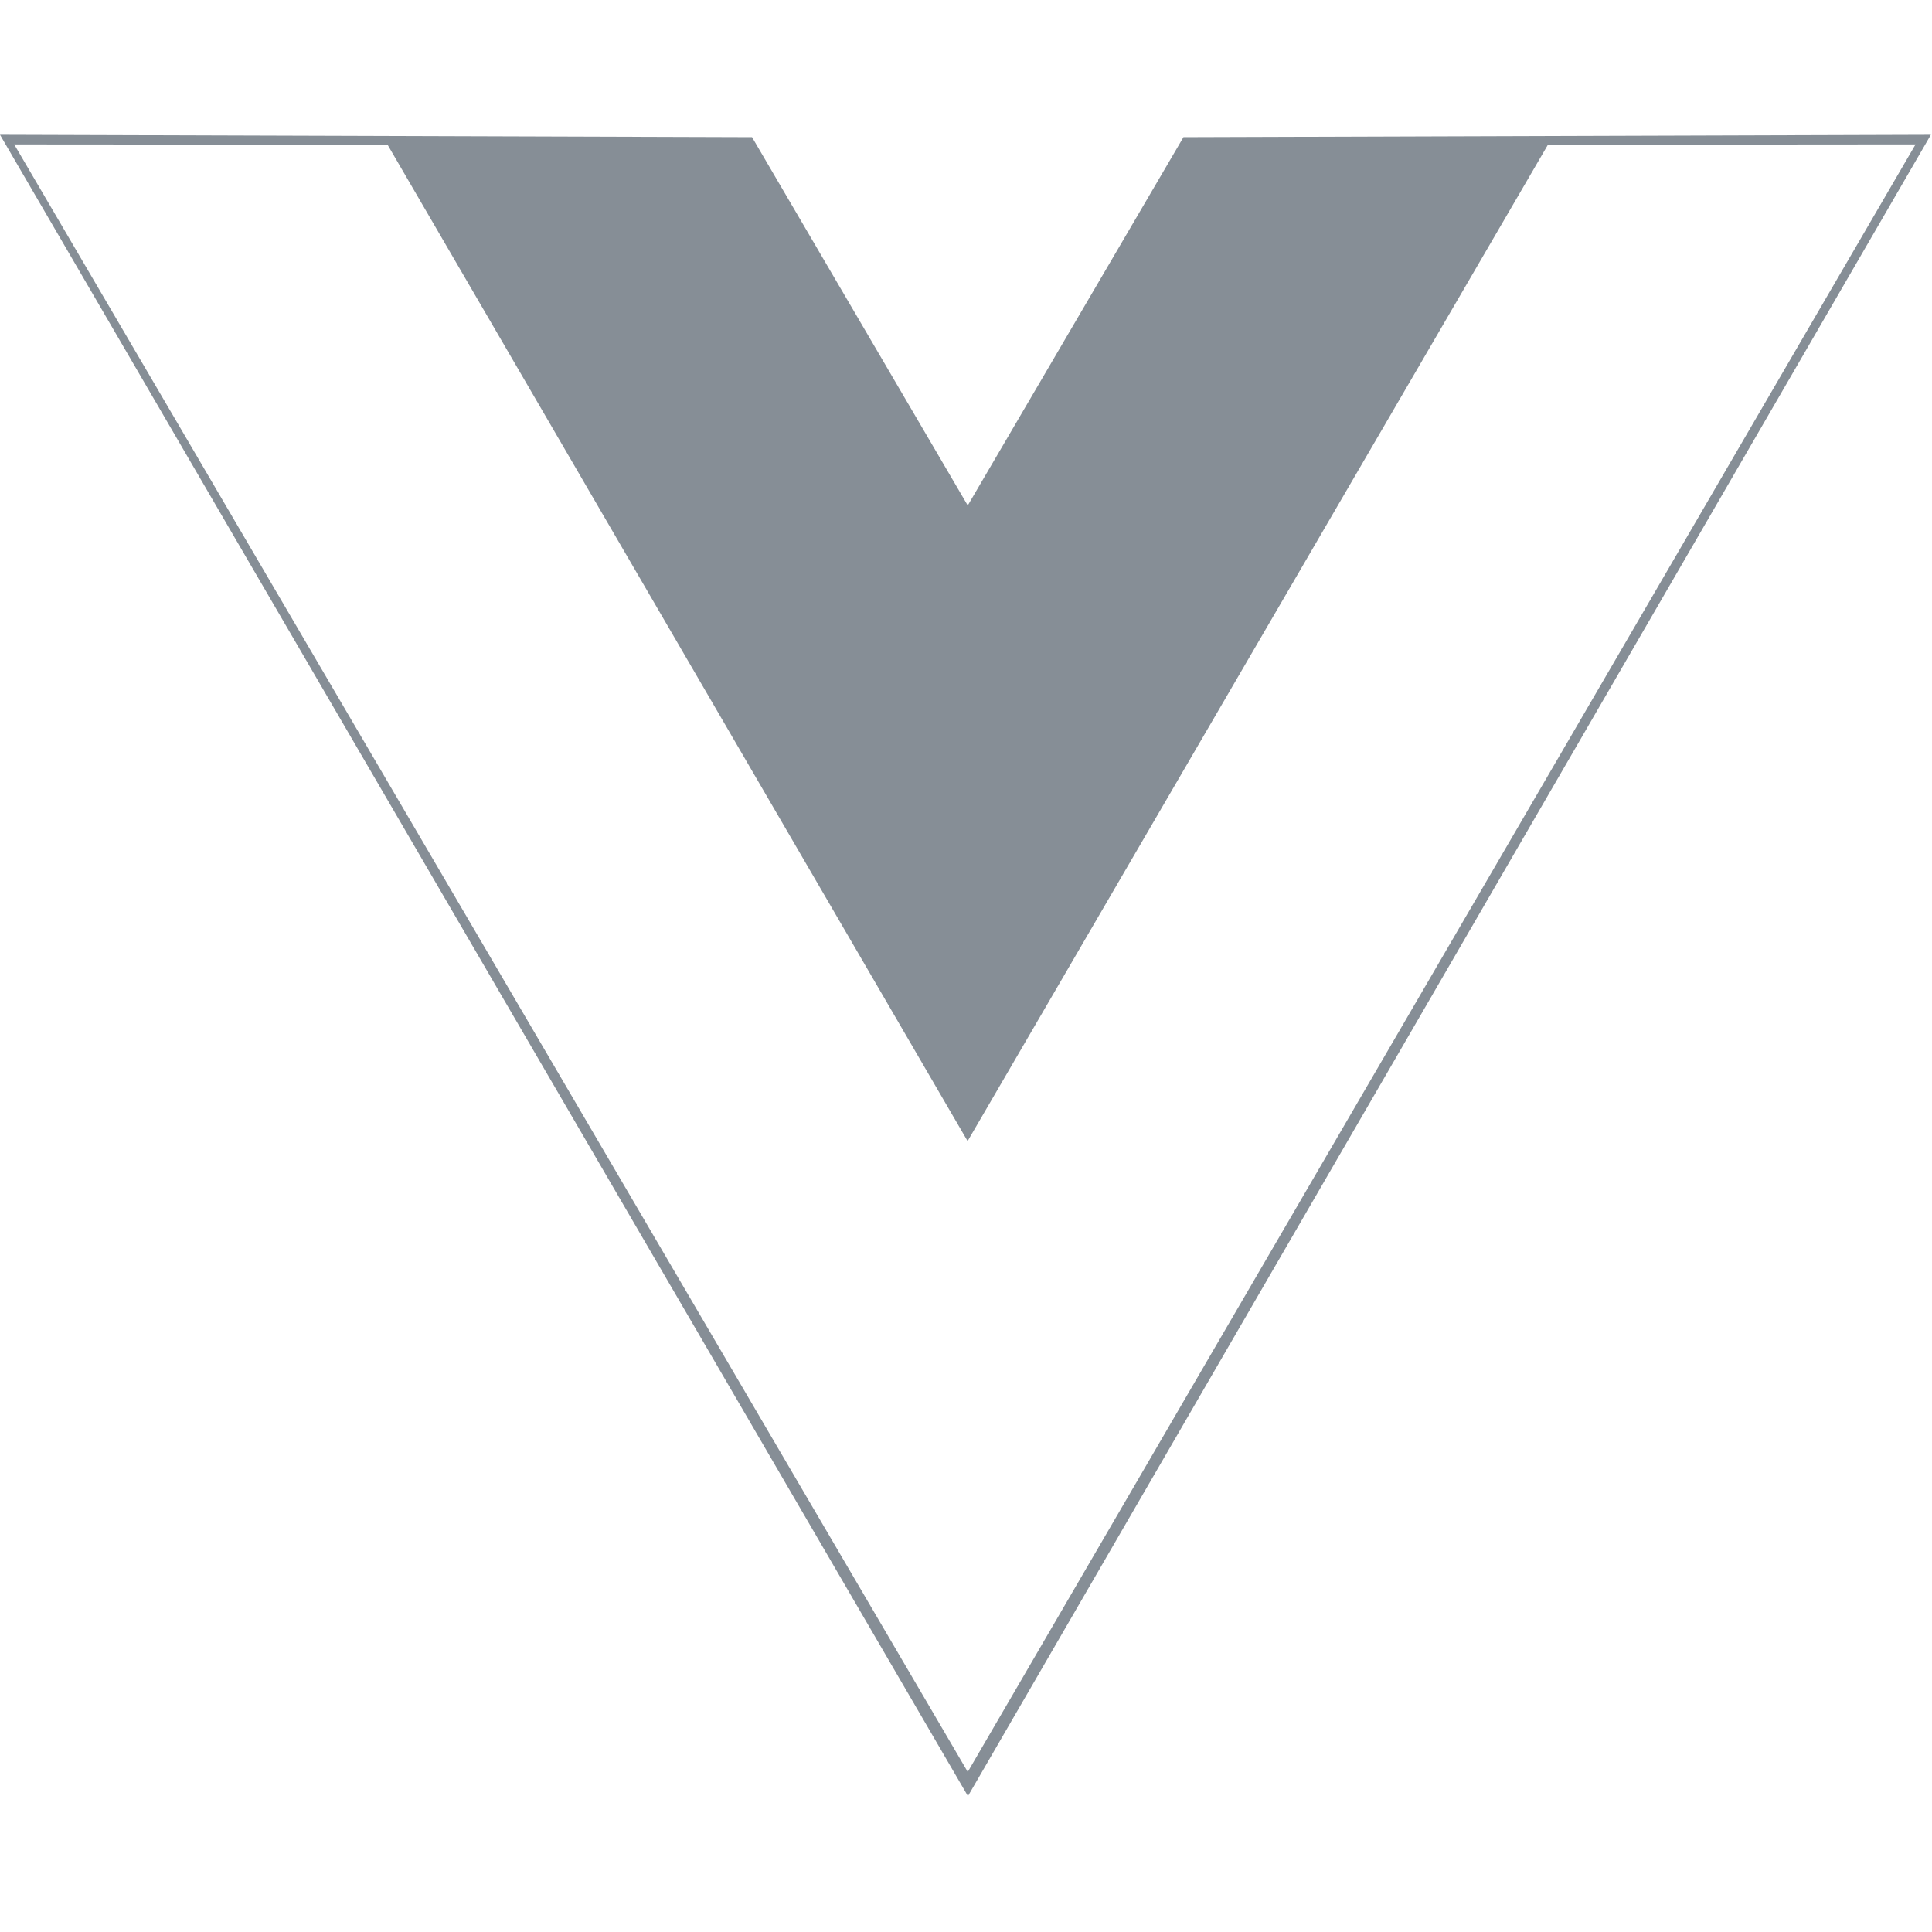 <!--
    https://github.com/konpa/devicon/blob/master/icons/vuejs/vuejs-plain.svg
    https://stackoverflow.com/questions/50778850/vue-cli-favicon
-->
<svg xmlns="http://www.w3.org/2000/svg" height="128" viewBox="0 0 128 128" width="128" version="1.1"><g transform="matrix(.319 0 0 .319 .315 .634)"><path fill="#868e96" d="m-0.988 26.003 156.19 0.497 44.8 76.49 44.8-76.49 155.23-0.495-199.99 345.04zm397.84 1.997-76.35 0.065-120.53 206.94-120.47-206.94-77.54-0.06 198.04 338.01z"/></g></svg>
